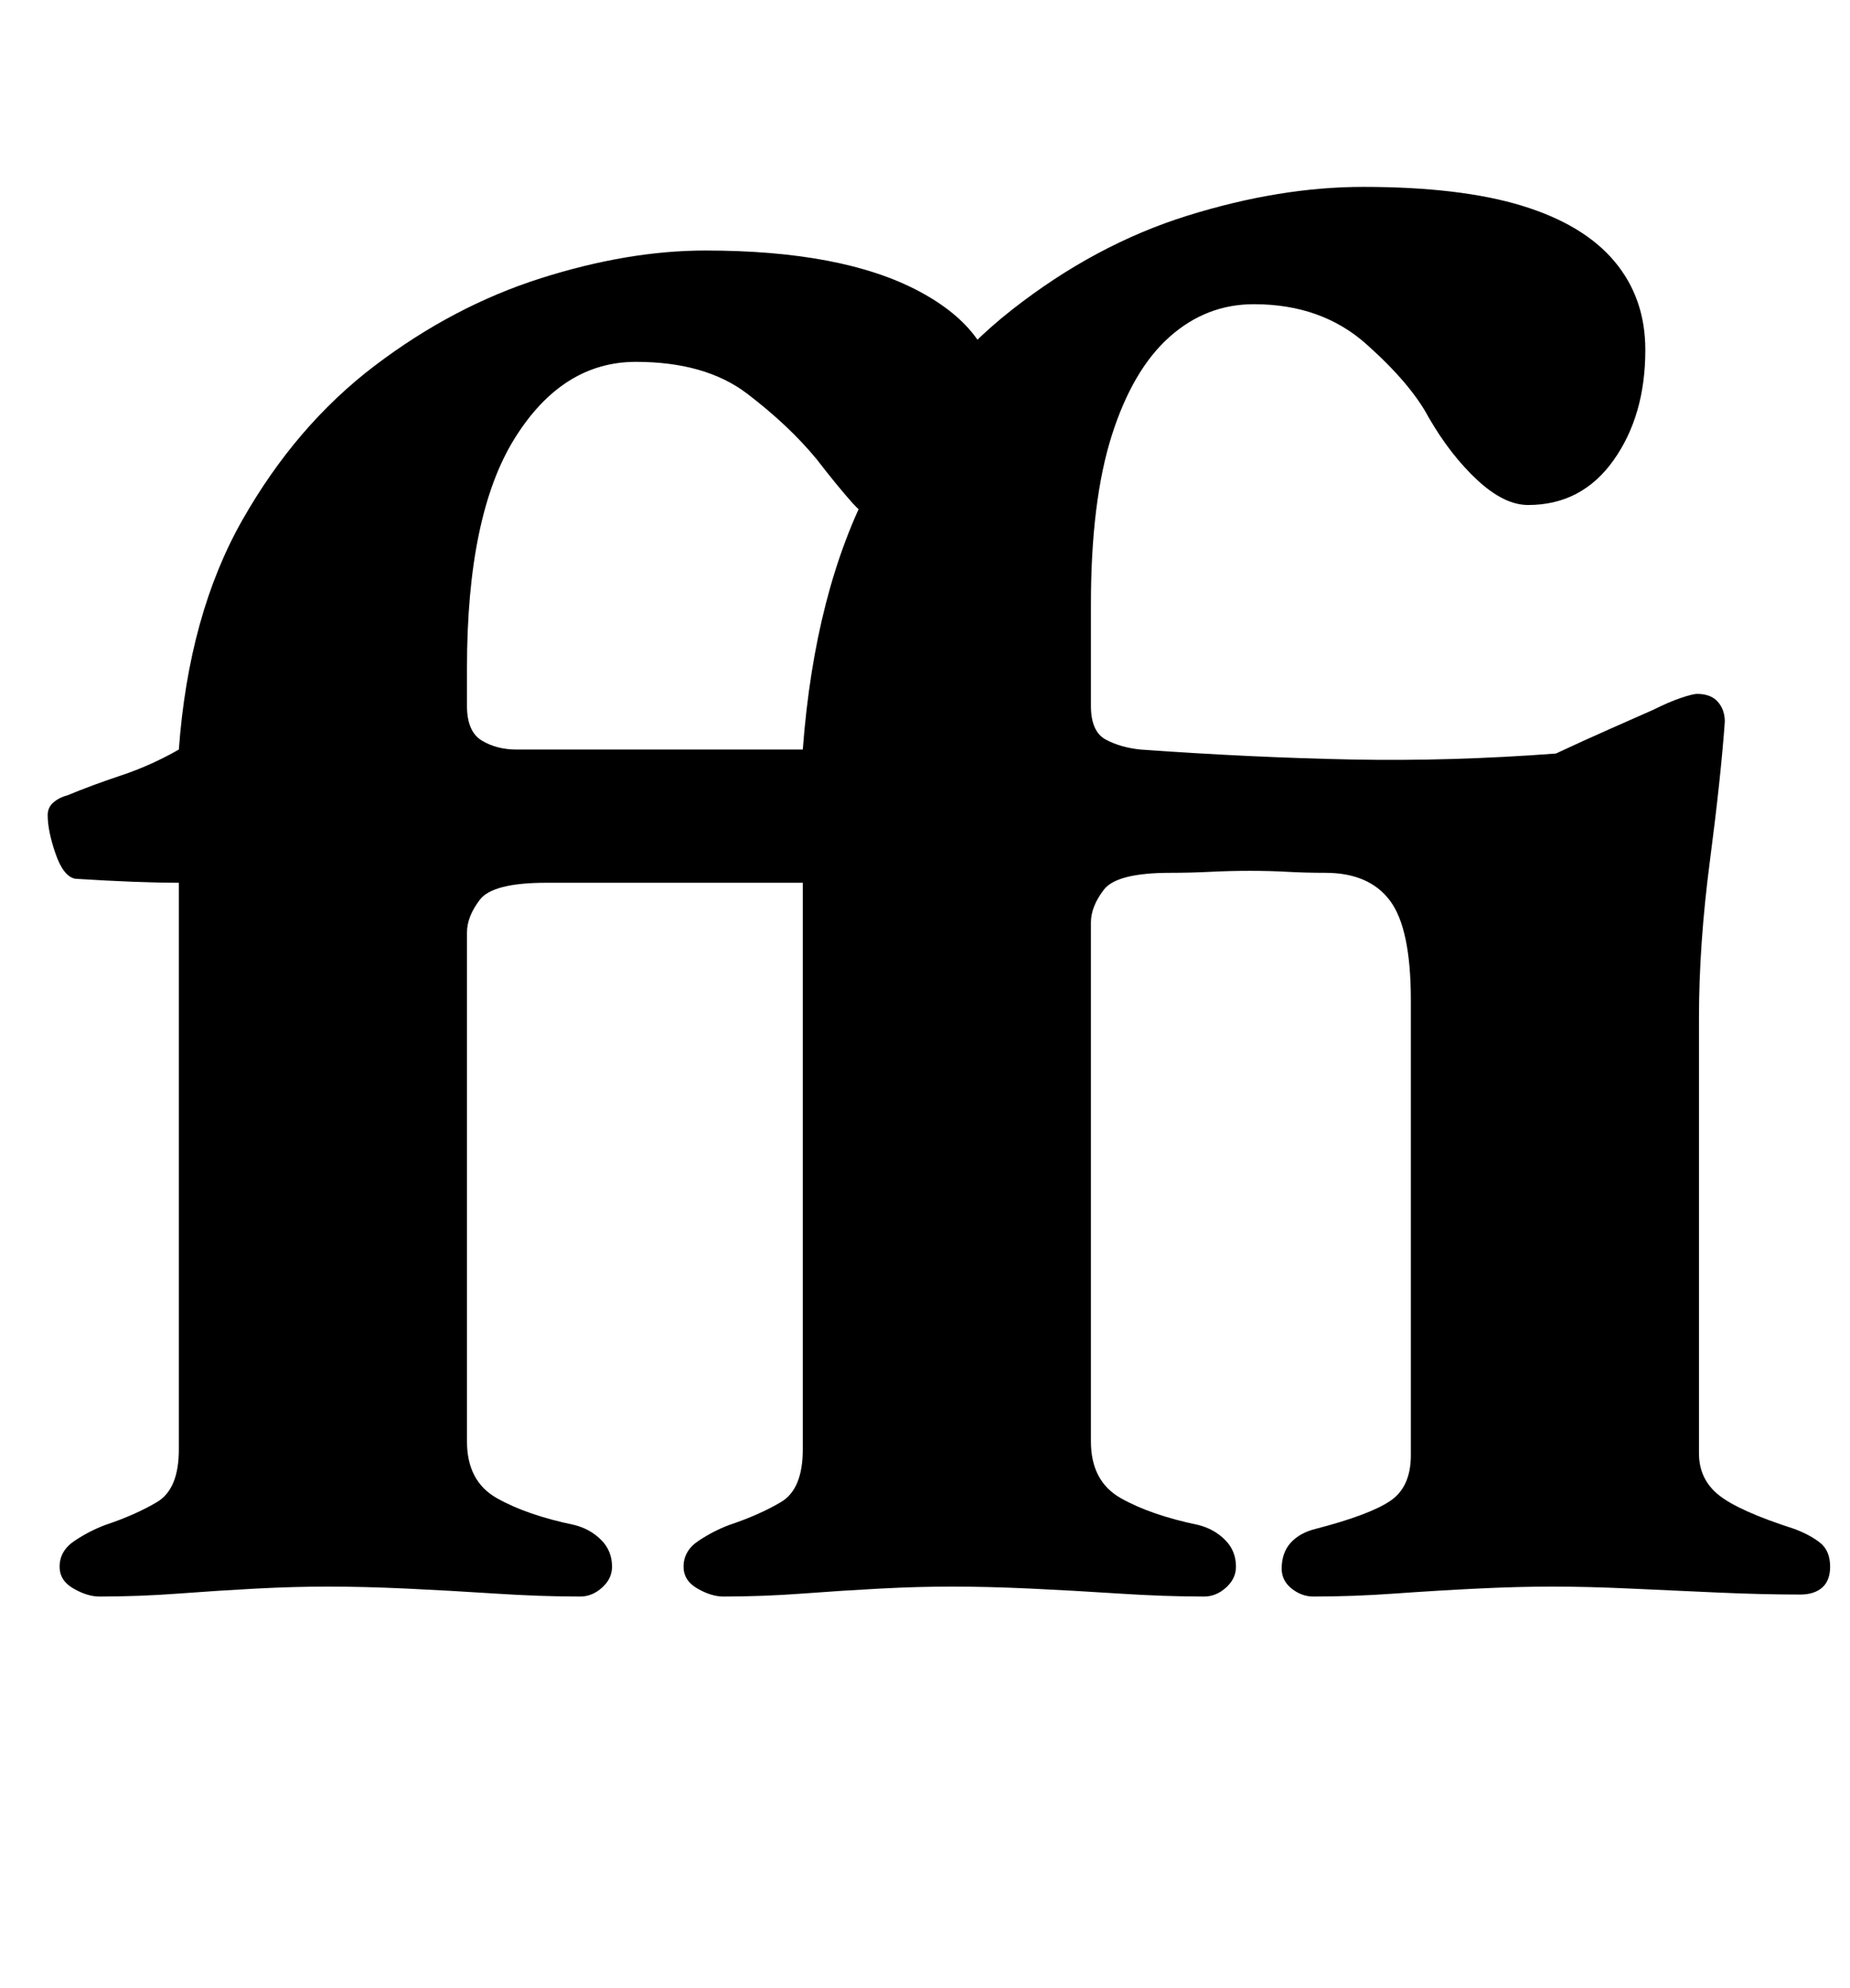 <?xml version="1.0" standalone="no"?>
<!DOCTYPE svg PUBLIC "-//W3C//DTD SVG 1.1//EN" "http://www.w3.org/Graphics/SVG/1.1/DTD/svg11.dtd" >
<svg xmlns="http://www.w3.org/2000/svg" xmlns:xlink="http://www.w3.org/1999/xlink" version="1.1" viewBox="-10 0 931 1000">
  <g transform="matrix(1 0 0 -1 0 800)">
   <path fill="currentColor"
d="M40 -3q-6 0 -13 4t-7 11q0 8 7.5 13t15.5 8q15 5 26 11.5t11 26.5v285q-10 0 -23 0.5t-29 1.5q-6 1 -10 12.5t-4 19.5q0 4 3 6.5t7 3.5q12 5 27 10t29 13q5 68 32 115.5t66.5 77.5t83.5 44t83 14q69 0 107.5 -20.5t38.5 -53.5q0 -23 -17.5 -42.5t-37.5 -19.5q-9 0 -17 9
t-18 22q-14 17 -35 33t-56 16q-37 0 -61 -38.5t-24 -115.5v-19q0 -13 7.5 -17.5t17.5 -4.5h190q4 0 4 -11q0 -9 -2 -22.5t-4.5 -23.5t-6.5 -10h-166q-27 0 -33.5 -8.5t-6.5 -16.5v-256q0 -20 15 -28.5t39 -13.5q8 -2 13.5 -7.5t5.5 -13.5q0 -6 -5 -10.5t-11 -4.5
q-20 0 -43 1.5t-44.5 2.5t-39.5 1q-17 0 -36 -1t-39 -2.5t-40 -1.5zM354 -3q-6 0 -13 4t-7 11q0 8 7.5 13t15.5 8q15 5 26 11.5t11 26.5v285q-10 0 -23 0.5t-29 1.5q-6 1 -10 12.5t-4 19.5q0 7 10 10q12 5 26.5 10t29.5 13q6 80 34.5 134t70.5 87t88.5 47.5t88.5 14.5
q49 0 80 -9.5t46.5 -28t15.5 -44.5q0 -33 -16 -55.5t-43 -22.5q-12 0 -25.5 12.5t-24.5 31.5q-9 17 -31.5 37t-56.5 20q-24 0 -42.5 -16.5t-29 -49.5t-10.5 -85v-51q0 -13 7.5 -17t17.5 -5q56 -4 106 -5t103 3q15 7 27.5 12.5t21.5 9.5q8 4 14 6t8 2q7 0 10.5 -4t3.5 -10
q-2 -28 -7.5 -70t-5.5 -79v-219q0 -13 10 -21t38 -17q8 -3 13 -7t5 -12q0 -7 -4 -10.5t-11 -3.5q-19 0 -41.5 1t-44 2t-39.5 1q-17 0 -37.5 -1t-41.5 -2.5t-41 -1.5q-6 0 -11 4t-5 10q0 8 4.5 13t12.5 7q27 7 37.5 14t10.5 23v229q0 36 -10.5 50t-32.5 14q-10 0 -19 0.5
t-19 0.5t-20 -0.5t-20 -0.5q-27 0 -33.5 -8.5t-6.5 -16.5v-261q0 -20 15 -28.5t39 -13.5q8 -2 13.5 -7.5t5.5 -13.5q0 -6 -5 -10.5t-11 -4.5q-20 0 -43 1.5t-44.5 2.5t-39.5 1q-17 0 -36 -1t-39 -2.5t-40 -1.5z" />
  </g>

</svg>
